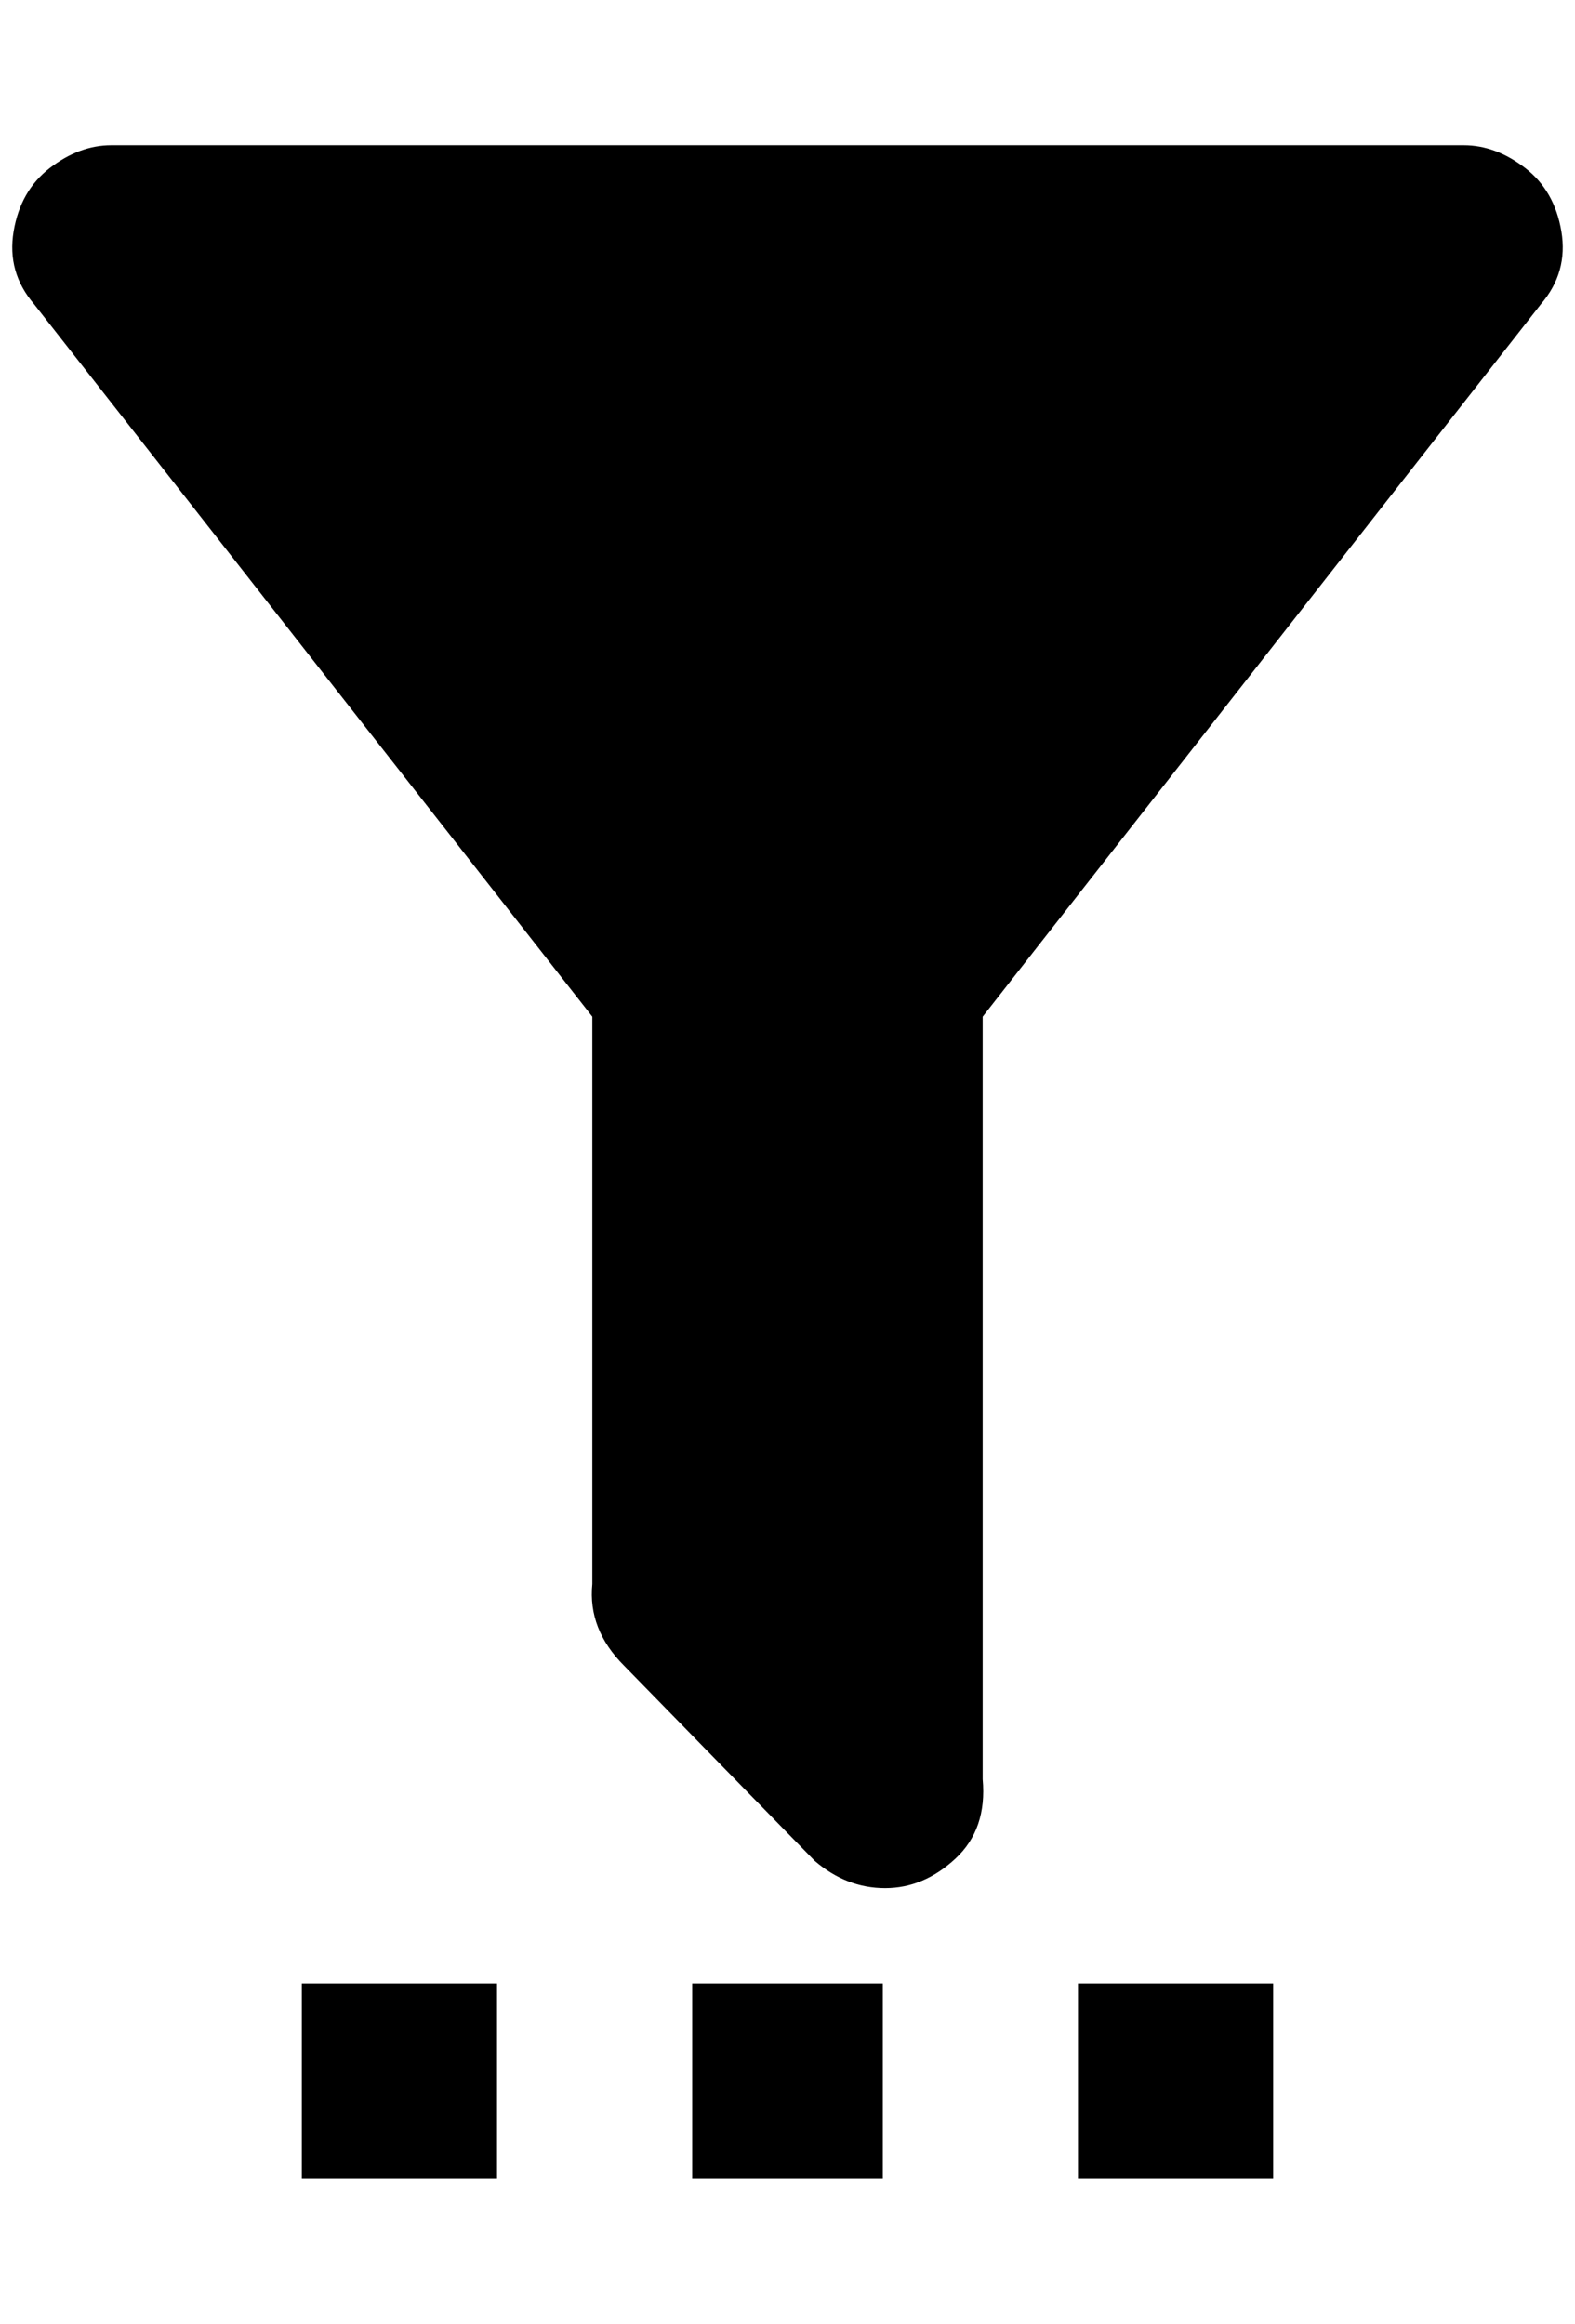 <?xml version="1.0" standalone="no"?>
<!DOCTYPE svg PUBLIC "-//W3C//DTD SVG 1.1//EN" "http://www.w3.org/Graphics/SVG/1.1/DTD/svg11.dtd" >
<svg xmlns="http://www.w3.org/2000/svg" xmlns:xlink="http://www.w3.org/1999/xlink" version="1.1" viewBox="-11 0 1388 2048">
   <path fill="currentColor"
d="M939 1748h172v172h-172v-172zM599 1748h168v172h-168v-172zM255 1748h172v172h-172v-172zM855 896v672q4 44 -24 70t-62 26t-62 -24l-168 -172q-32 -32 -28 -72v-500l-492 -628q-24 -28 -18 -64t32 -56t54 -20h1192q28 0 54 20t32 56t-18 64z" />
</svg>
